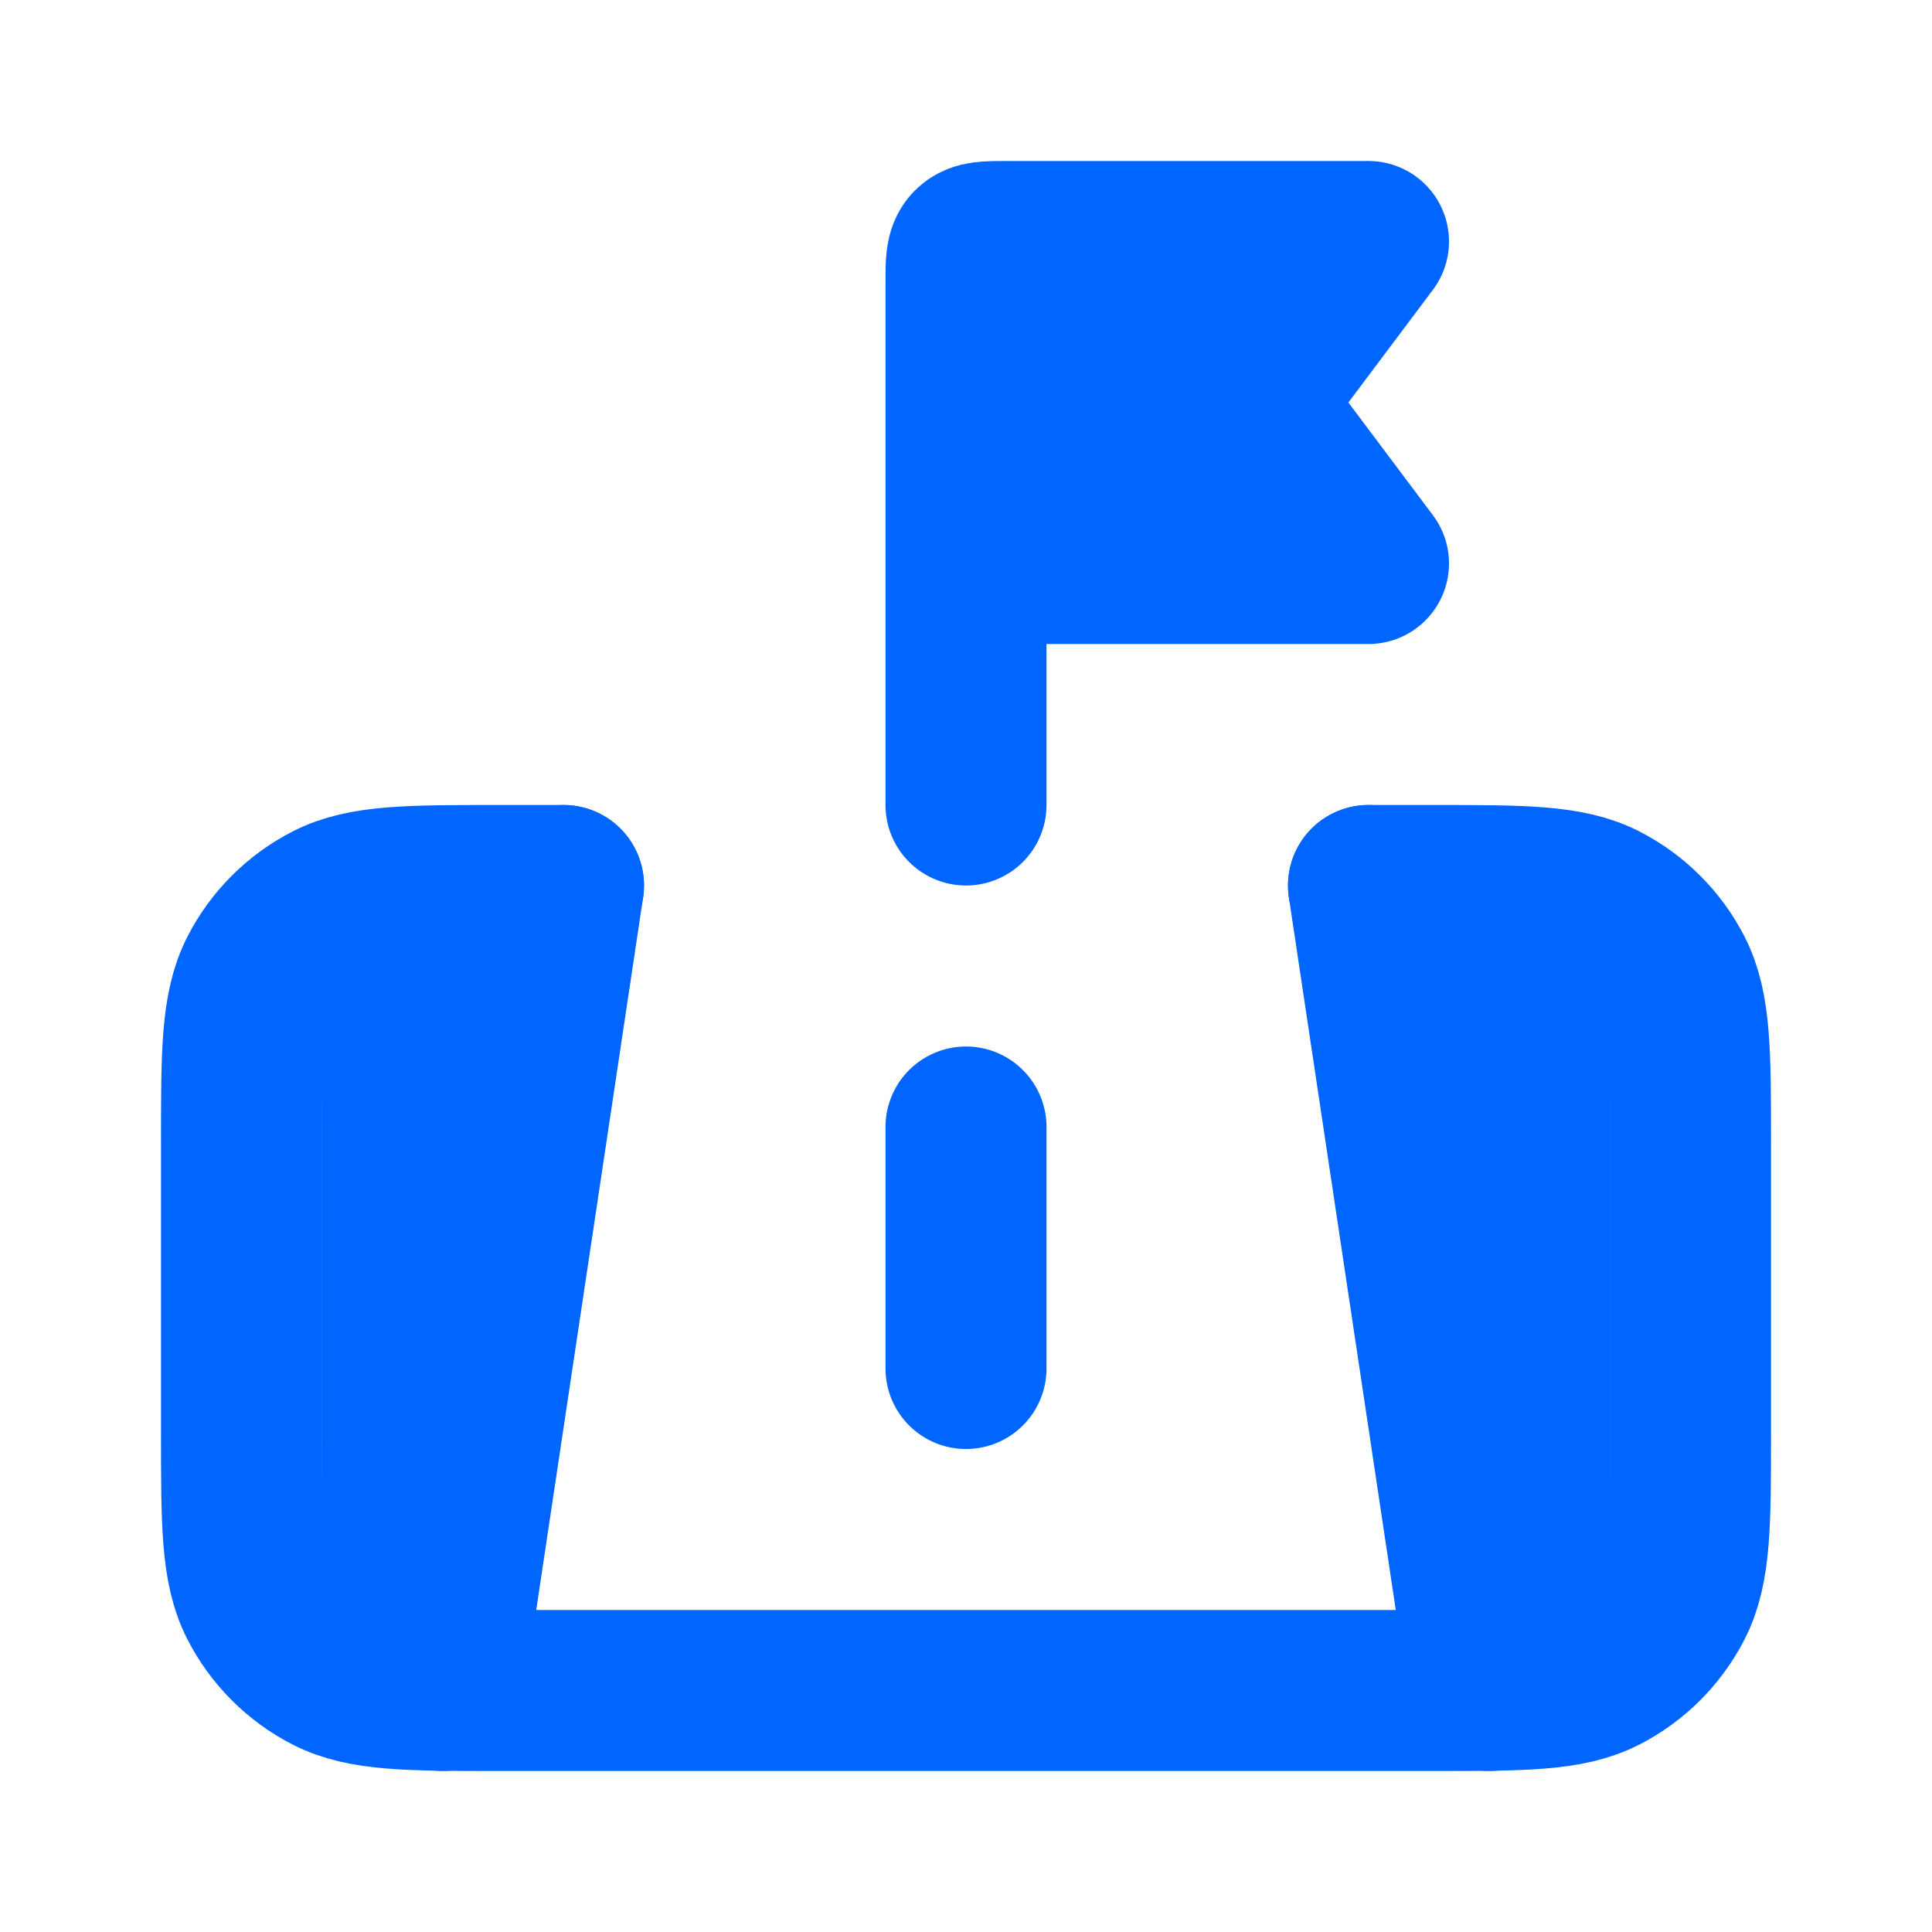 <svg width="24" height="24" viewBox="0 0 24 24" fill="none" xmlns="http://www.w3.org/2000/svg">
<path d="M17 11H17.8C18.92 11 19.48 11 19.908 11.218C20.284 11.41 20.59 11.716 20.782 12.092C21 12.52 21 13.08 21 14.2V17.8C21 18.92 21 19.48 20.782 19.908C20.59 20.284 20.284 20.59 19.908 20.782C19.48 21 18.92 21 17.8 21H6.2C5.08 21 4.52 21 4.092 20.782C3.716 20.59 3.41 20.284 3.218 19.908C3 19.48 3 18.92 3 17.8V14.2C3 13.08 3 12.52 3.218 12.092C3.41 11.716 3.716 11.41 4.092 11.218C4.52 11 5.08 11 6.2 11H7" stroke="#0066FF" stroke-width="2" stroke-linecap="round"/>
<path d="M5.5 21L7 11M18.5 21L17 11" stroke="#0066FF" stroke-width="2" stroke-linecap="round"/>
<path d="M12 17L12 14" stroke="#0066FF" stroke-width="2" stroke-linecap="round"/>
<path d="M12 3.5V7H17L15.5 5L17 3H12.5C12.264 3 12.146 3 12.073 3.073C12 3.146 12 3.264 12 3.5Z" fill="#0066FF"/>
<path d="M12 7V3.5C12 3.264 12 3.146 12.073 3.073C12.146 3 12.264 3 12.5 3H17L15.5 5L17 7H12ZM12 7V10" stroke="#0066FF" stroke-width="2" stroke-linecap="round" stroke-linejoin="round"/>
<path d="M18 12H20V20H18V12Z" fill="#0066FF"/>
<path d="M18 12H20V20H18V12Z" fill="#0066FF"/>
<path d="M18 12H20V20H18V12Z" fill="#0066FF"/>
<path d="M18 12H20V20H18V12Z" fill="#0066FF"/>
<path d="M4 12H6V20H4V12Z" fill="#0066FF"/>
<path d="M4 12H6V20H4V12Z" fill="#0066FF"/>
<path d="M4 12H6V20H4V12Z" fill="#0066FF"/>
<path d="M4 12H6V20H4V12Z" fill="#0066FF"/>
</svg>
